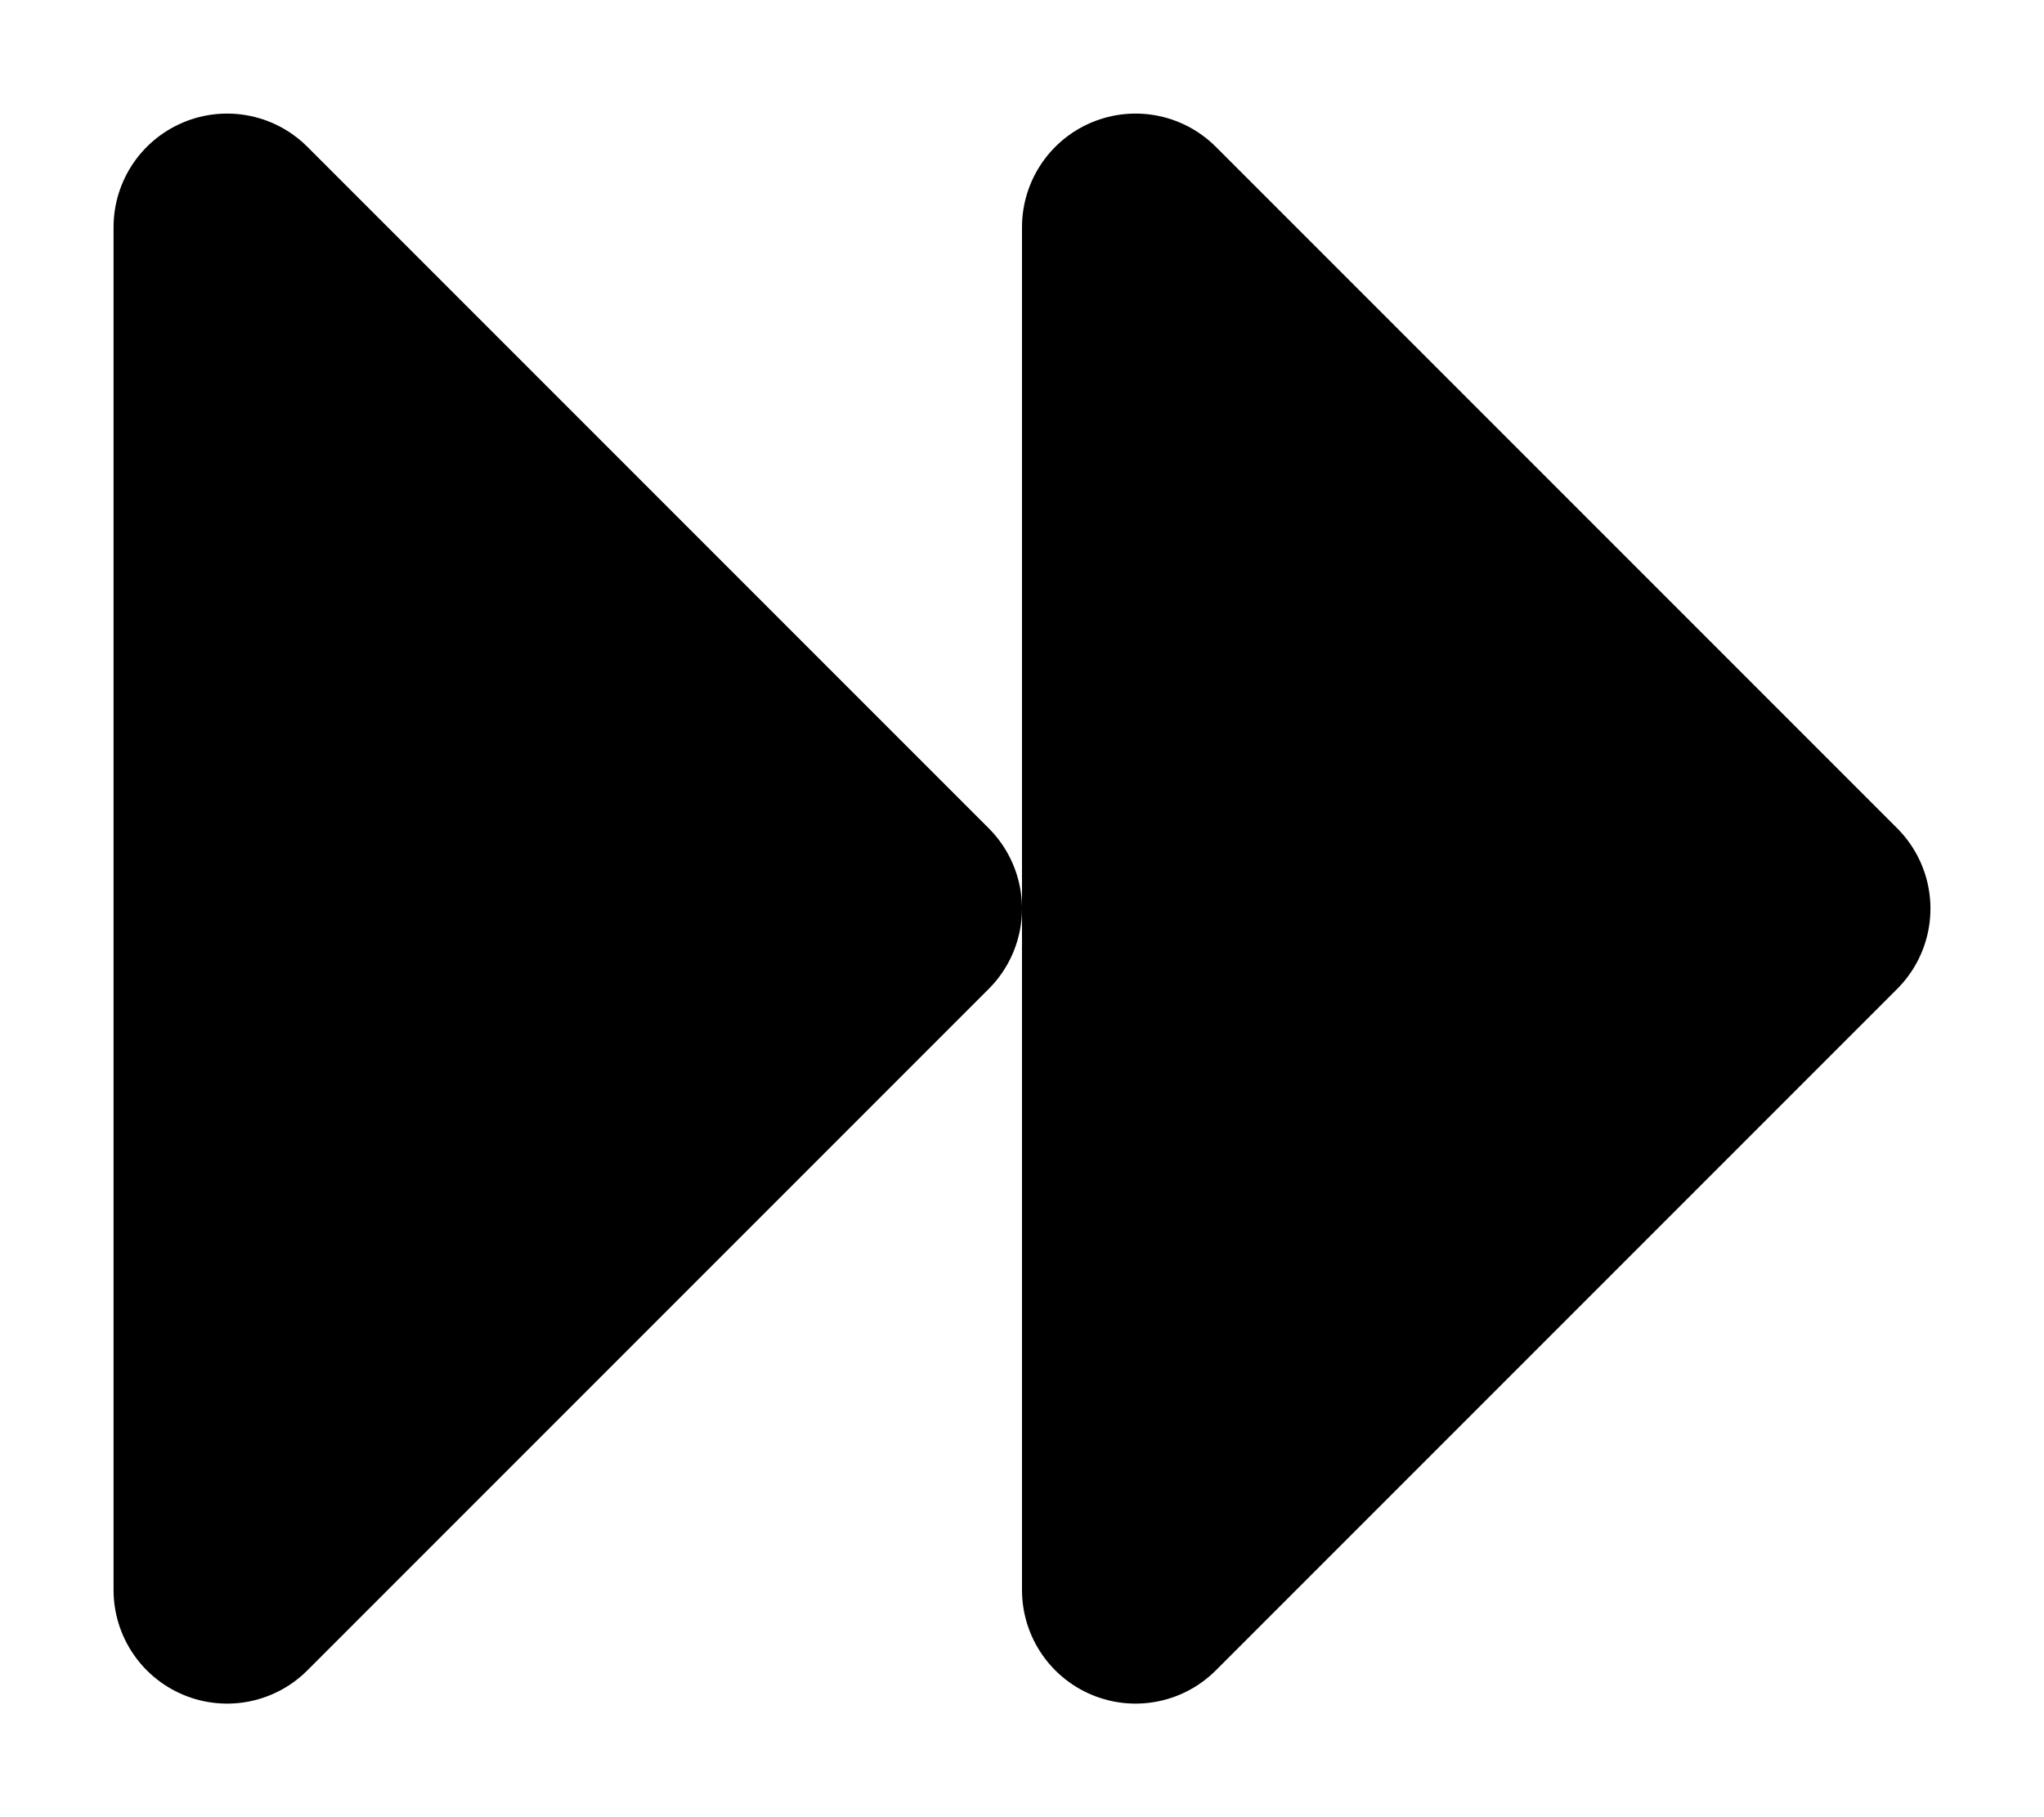 <svg width="9" height="8" viewBox="0 0 9 8" fill="none" xmlns="http://www.w3.org/2000/svg">
<path d="M8 4L5 7L5 1L8 4Z" fill="black" stroke="black" stroke-linecap="round" stroke-linejoin="round"/>
<path d="M4 4L1 7L1 1L4 4Z" fill="black" stroke="black" stroke-linecap="round" stroke-linejoin="round"/>
</svg>
